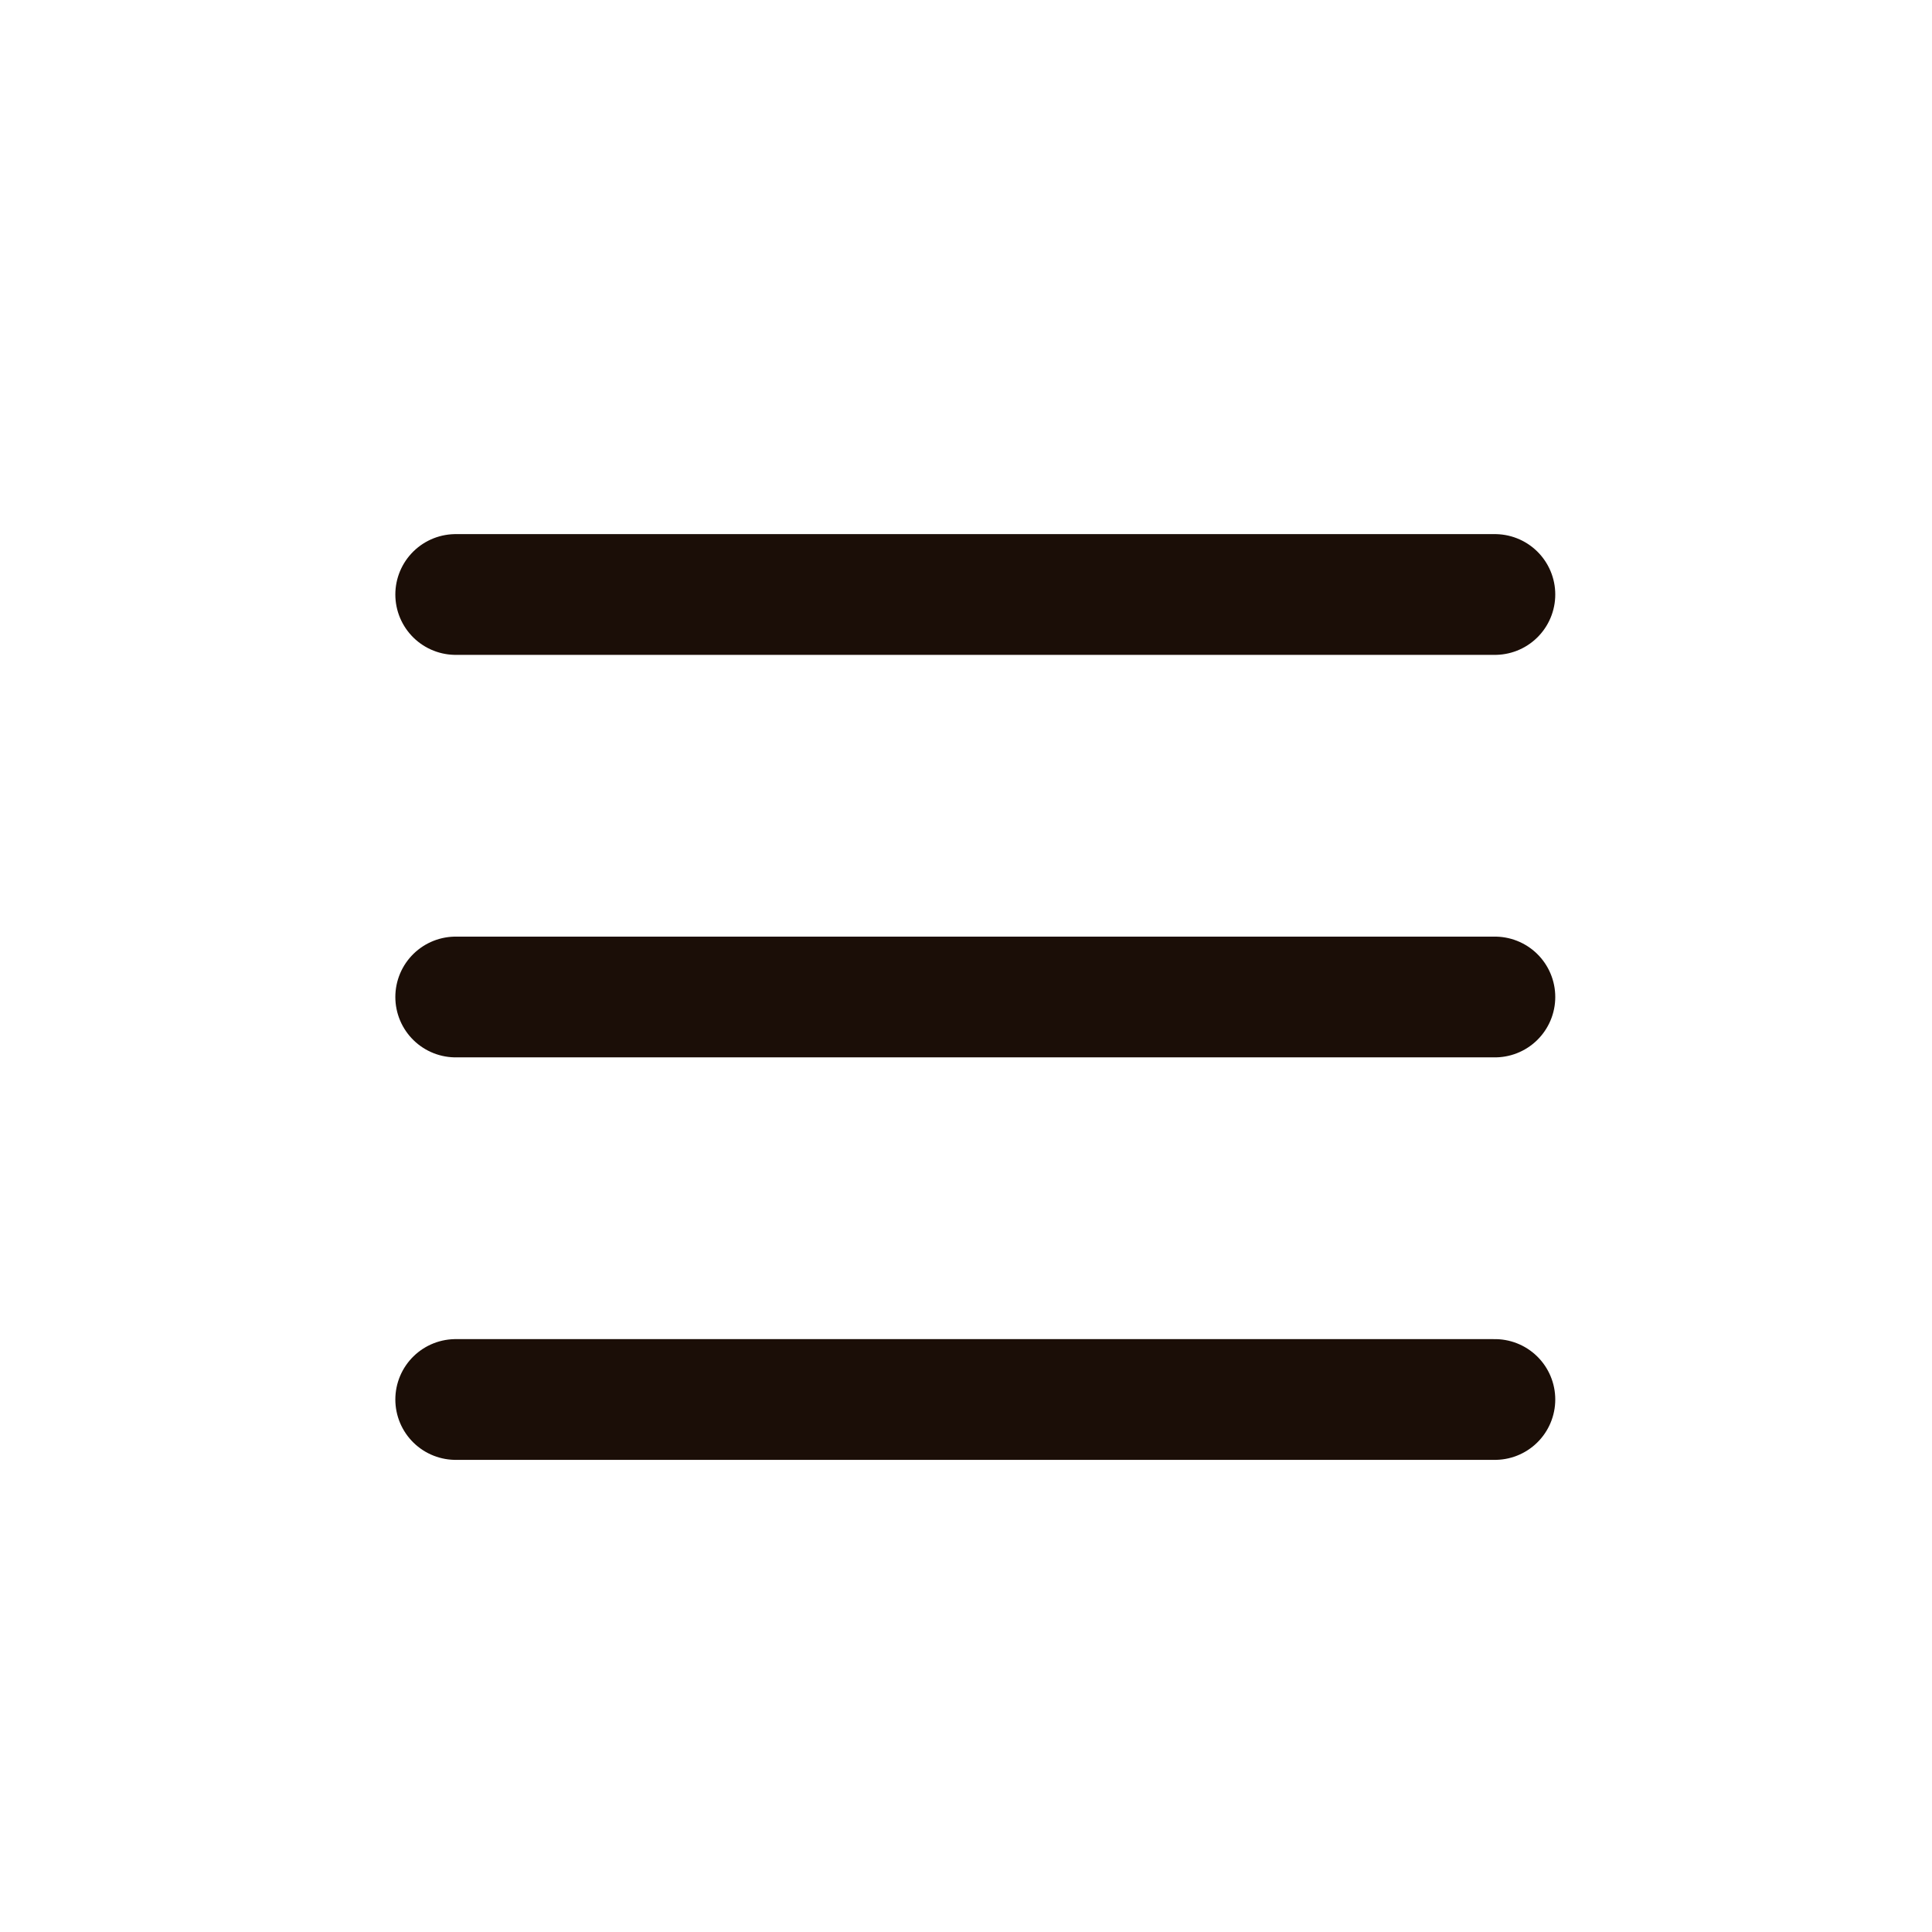 <svg width="24" height="24" viewBox="0 0 24 24" fill="none" xmlns="http://www.w3.org/2000/svg">
<g clip-path="url(#clip0_689_1470)">
<path d="M5.661 17.385H18.57M5.661 7.385H18.57H5.661ZM5.661 12.385H18.57H5.661Z" stroke="#1B0E07" stroke-width="1.5" stroke-linecap="round" stroke-linejoin="round"/>
</g>
<defs>
<clipPath id="clip0_689_1470">
<rect width="24" height="24" fill="white"/>
</clipPath>
</defs>
</svg>
